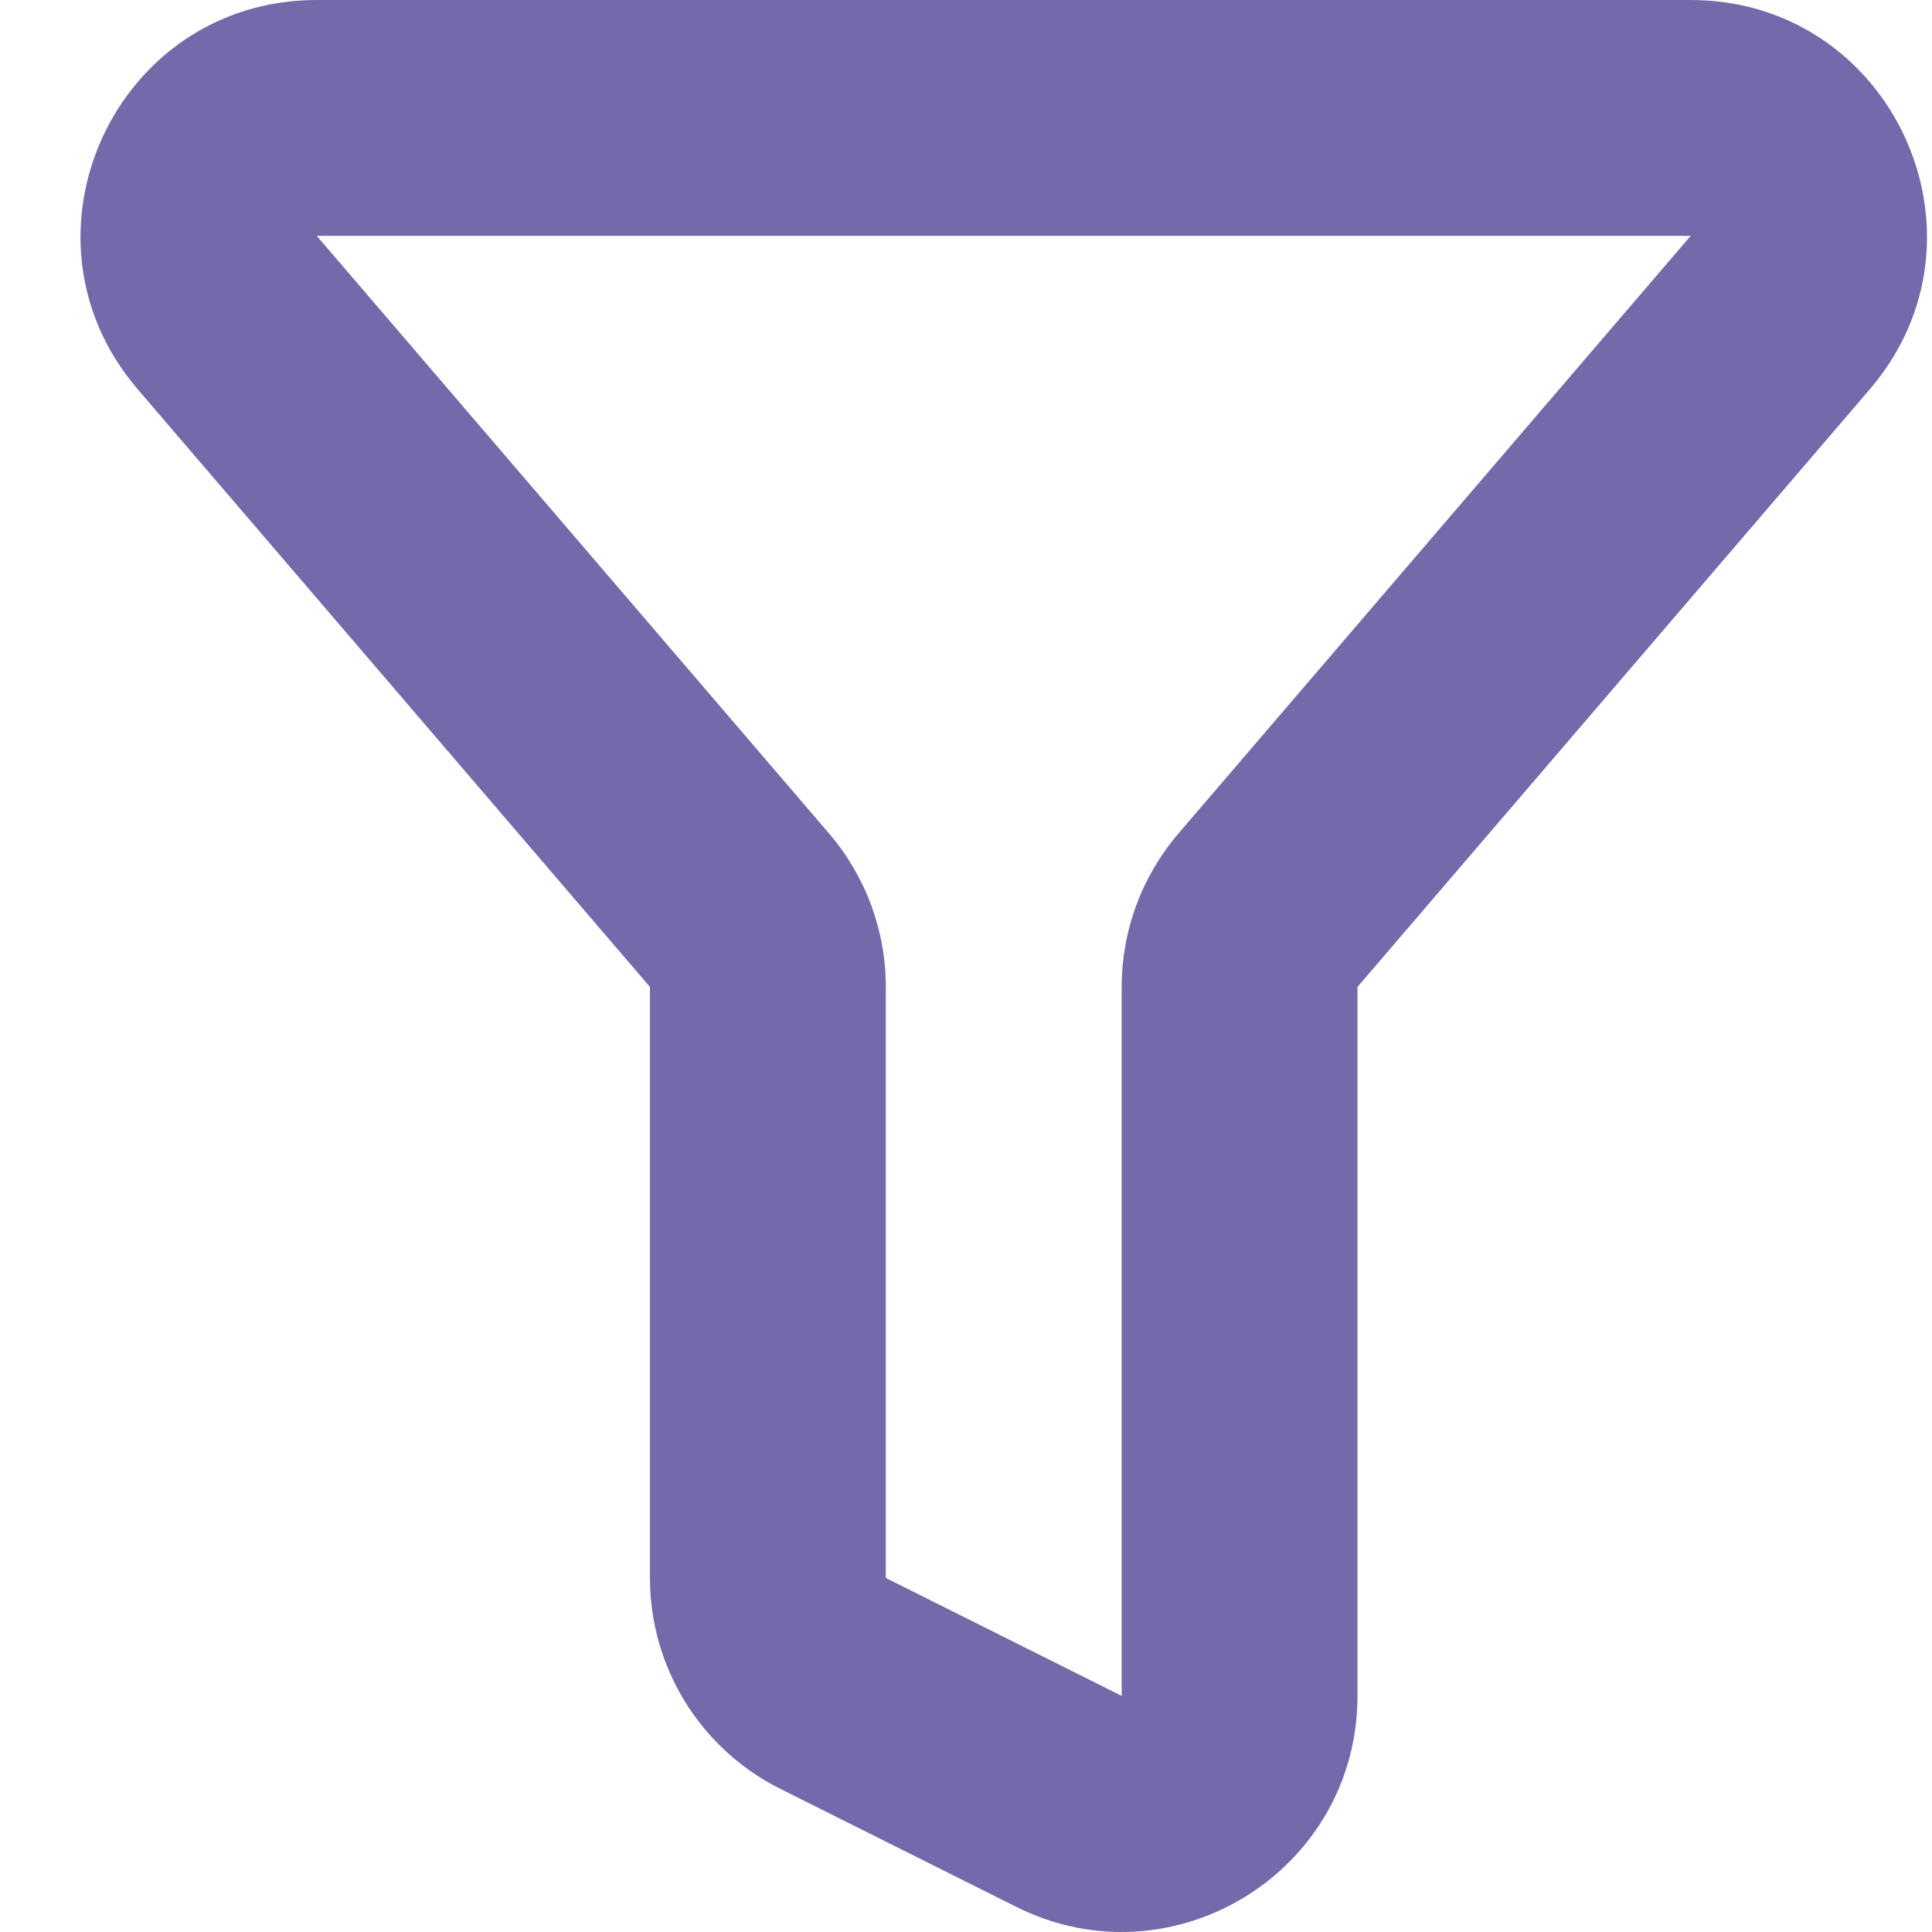 <svg width="24" height="24" viewBox="0 0 24 24" fill="none" xmlns="http://www.w3.org/2000/svg">
<path fill-rule="evenodd" clip-rule="evenodd" d="M1.711 4.836C0.082 2.936 1.432 0 3.935 0H21.002C23.505 0 24.856 2.936 23.227 4.836L16.863 12.26V21.067C16.863 23.244 14.571 24.661 12.623 23.687L9.694 22.222C8.701 21.726 8.074 20.712 8.074 19.602V12.26L1.711 4.836ZM21.002 2.93H3.935L10.299 10.354C10.754 10.885 11.004 11.561 11.004 12.26V19.602L13.934 21.067V12.26C13.934 11.561 14.184 10.885 14.639 10.354L21.002 2.93Z" fill="#7369AB"/>
</svg>
